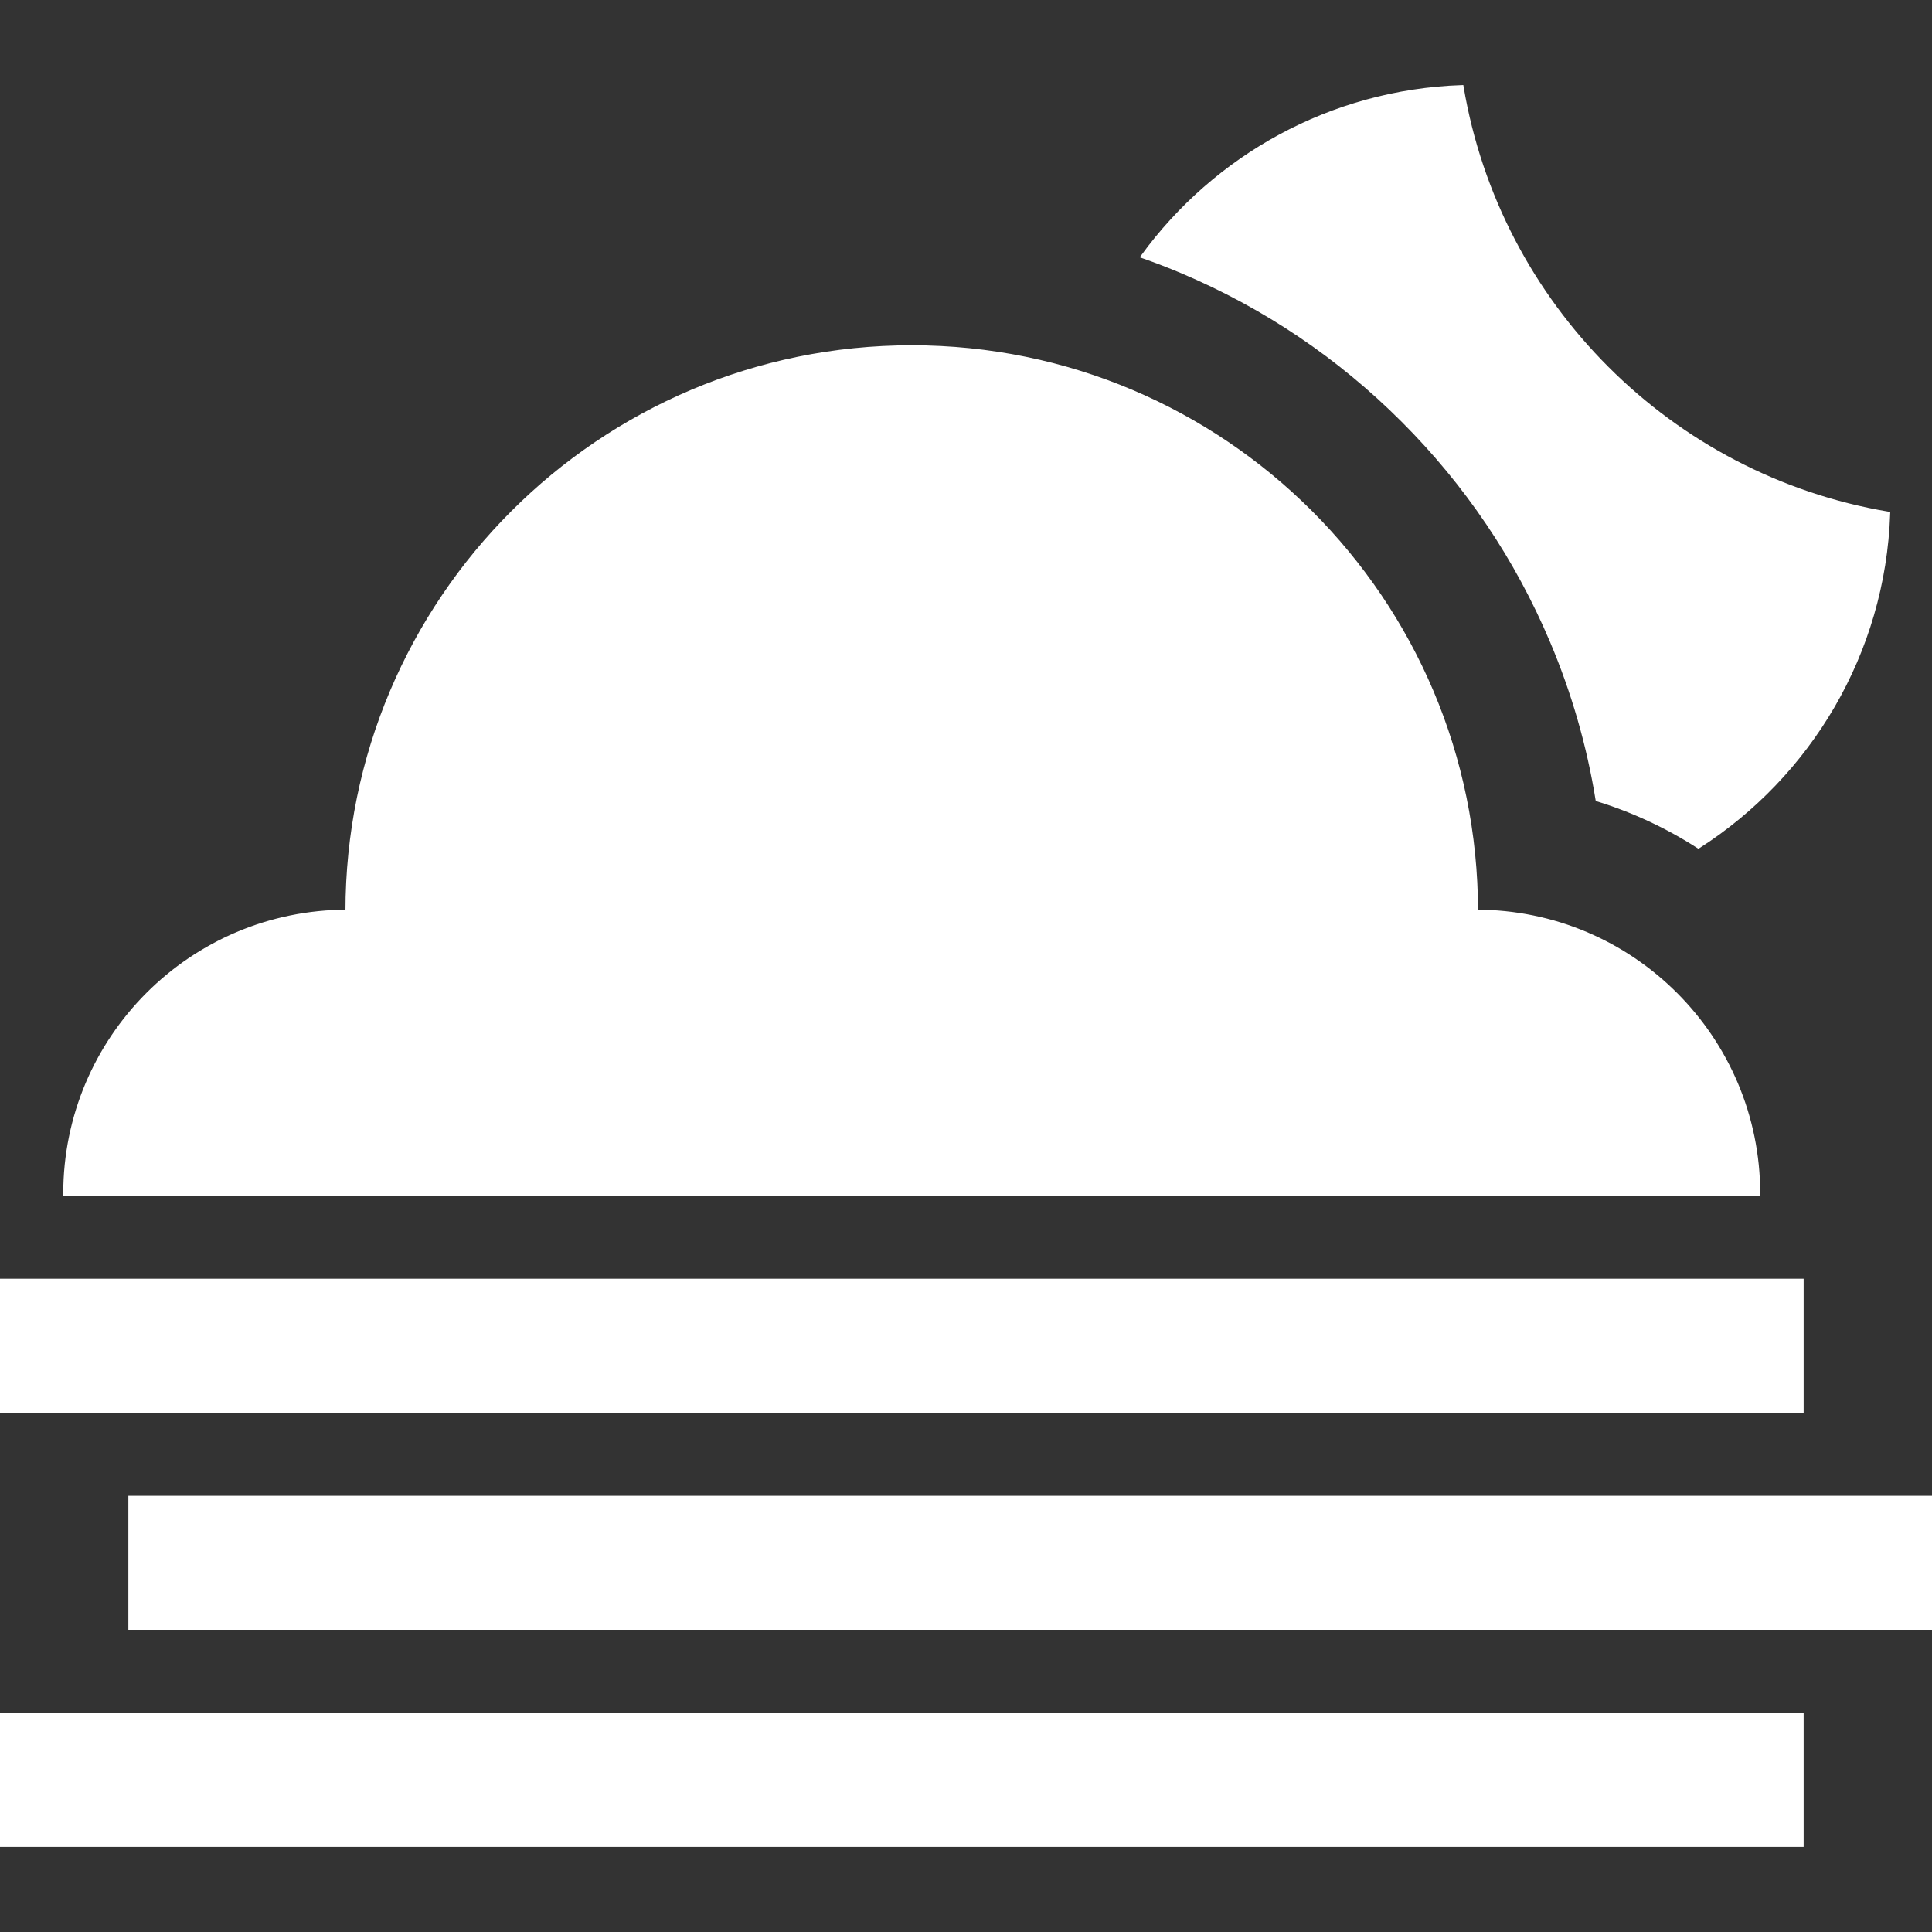 <!DOCTYPE svg PUBLIC "-//W3C//DTD SVG 1.1//EN" "http://www.w3.org/Graphics/SVG/1.1/DTD/svg11.dtd">
<!-- Uploaded to: SVG Repo, www.svgrepo.com, Transformed by: SVG Repo Mixer Tools -->
<svg fill="#ffffff" version="1.1" id="Layer_1" xmlns="http://www.w3.org/2000/svg" xmlns:xlink="http://www.w3.org/1999/xlink" viewBox="0 0 512 512" xml:space="preserve" width="800px" height="800px" stroke="#ffffff">
<rect x="0" y="0" width="512" height="512" fill="#333333" stroke="none"/>
<g id="SVGRepo_bgCarrier" stroke-width="0"/>
<g id="SVGRepo_tracerCarrier" stroke-linecap="round" stroke-linejoin="round"/>
<g id="SVGRepo_iconCarrier"> <g> <g> <path d="M391.191,241.576c0-82.607-66.966-149.573-149.573-149.573S92.045,158.969,92.045,241.576 c-41.303,0-74.786,33.484-74.786,74.786h448.719C465.978,275.06,432.494,241.576,391.191,241.576z"/> </g> </g> <g> <g> <rect y="339.378" width="477.483" height="34.517"/> </g> </g> <g> <g> <rect y="454.435" width="477.483" height="34.517"/> </g> </g> <g> <g> <rect x="34.517" y="396.906" width="477.483" height="34.517"/> </g> </g> <g> <g> <path d="M387.372,23.049c-34.738,1.194-65.346,18.603-84.525,44.887c3.508,1.238,6.99,2.574,10.438,4.032 c21.925,9.275,41.609,22.543,58.505,39.438c16.895,16.895,30.164,36.579,39.438,58.505c5.729,13.542,9.773,27.579,12.105,41.971 c9.547,2.943,18.534,7.169,26.775,12.463c29.296-18.789,49.039-51.171,50.314-88.25C442.669,126.371,397.097,80.8,387.372,23.049z "/> </g> </g> </g>
</svg>
